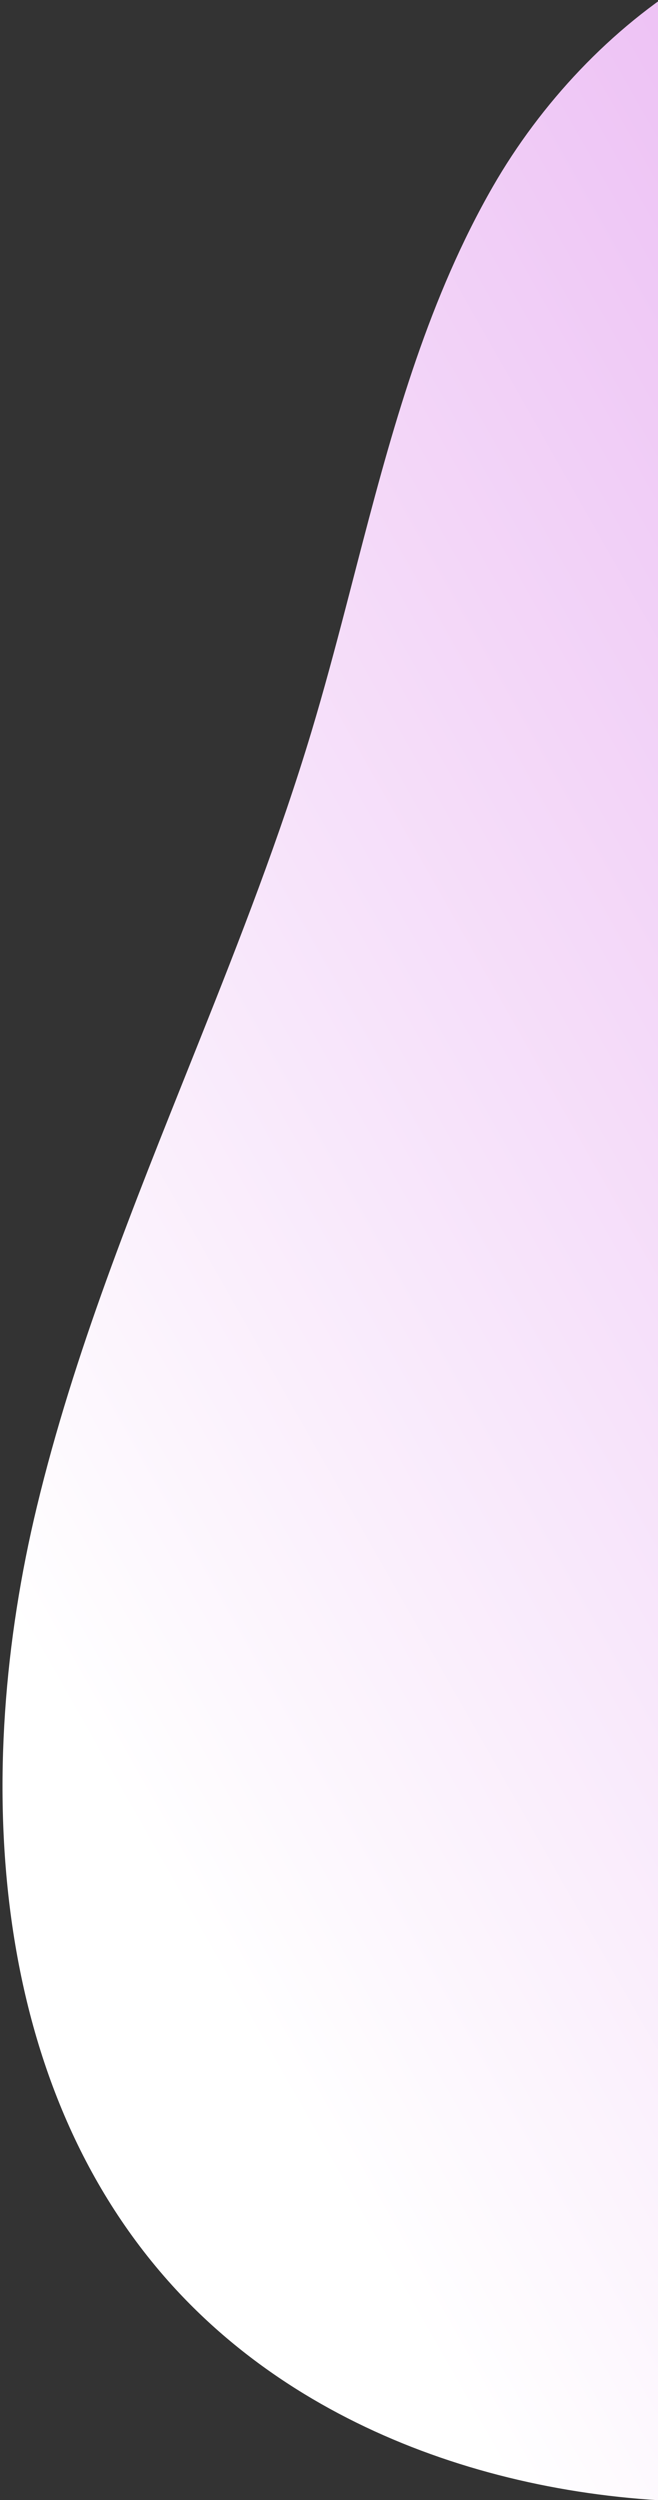 <?xml version="1.0" encoding="UTF-8"?><svg version="1.1" width="178px" height="676px" viewBox="0 0 178.0 676.0" xmlns="http://www.w3.org/2000/svg" xmlns:xlink="http://www.w3.org/1999/xlink"><rect x="0" y="0" width="178.0" height="676.0" fill="#333333" stroke="none"/><defs><clipPath id="i0"><path d="M1440,0 L1440,1652 L0,1652 L0,0 L1440,0 Z"></path></clipPath><clipPath id="i1"><path d="M591.33,72.963 C608.388,102.662 617.78,135.667 626.491,168.963 L627.281,171.99 L628.068,175.019 L628.854,178.048 C628.985,178.553 629.116,179.058 629.247,179.563 L630.033,182.592 L631.216,187.135 C634.114,198.235 637.076,209.307 640.363,220.239 C648.901,248.659 659.718,276.346 670.736,303.955 L672.682,308.826 C688.584,348.606 704.652,388.303 714.668,429.883 C732.051,502.001 727.844,585.528 678.022,640.502 C638.79,683.773 577.131,701.762 518.809,698.659 C460.488,695.539 404.773,673.65 352.506,647.569 C351.67,647.152 350.834,646.734 349.998,646.314 L347.487,645.052 C347.069,644.842 346.65,644.631 346.231,644.419 L343.718,643.15 C340.365,641.454 337.007,639.748 333.641,638.046 L331.114,636.77 C296.15,619.137 260.314,602.259 221.553,601.343 C190.529,600.608 127.459,602.371 99.409,589.081 C68.552,574.46 38.149,542.827 19.649,514.128 C-8.199,470.929 -0.258,376.337 6.361,280.287 L6.831,273.424 C7.92,257.409 8.948,241.386 9.743,225.587 C11.311,194.368 24.293,164.342 47.393,143.286 C97.806,97.377 154.712,128.035 204.069,153.254 C243.222,173.258 292.694,189.913 328.836,164.871 C348.619,151.168 358.676,128.675 367.99,105.932 L368.733,104.112 C368.857,103.809 368.981,103.506 369.104,103.202 L369.845,101.383 C370.092,100.776 370.338,100.17 370.585,99.564 L371.326,97.749 C373.302,92.91 375.293,88.107 377.387,83.422 C394.243,45.725 423.86,10.125 464.309,1.8 C515.127,-8.661 565.474,27.967 591.33,72.963 Z"></path></clipPath><linearGradient id="i2" x1="134.693px" y1="-32.945px" x2="790.017px" y2="339.075px" gradientUnits="userSpaceOnUse"><stop stop-color="#DB83EA" offset="0%"></stop><stop stop-color="#FFFFFF" offset="100%"></stop></linearGradient></defs><g transform="translate(-1262.0 -790.0)"><g clip-path="url(#i0)"><g transform="translate(1986.647 767.5) scale(-1.0 1.0)"><g clip-path="url(#i1)"><polygon points="546.647,2.08721929e-14 723.967,2.08721929e-14 723.967,699 546.647,699 546.647,2.08721929e-14" stroke="none" fill="url(#i2)"></polygon></g></g></g></g></svg>